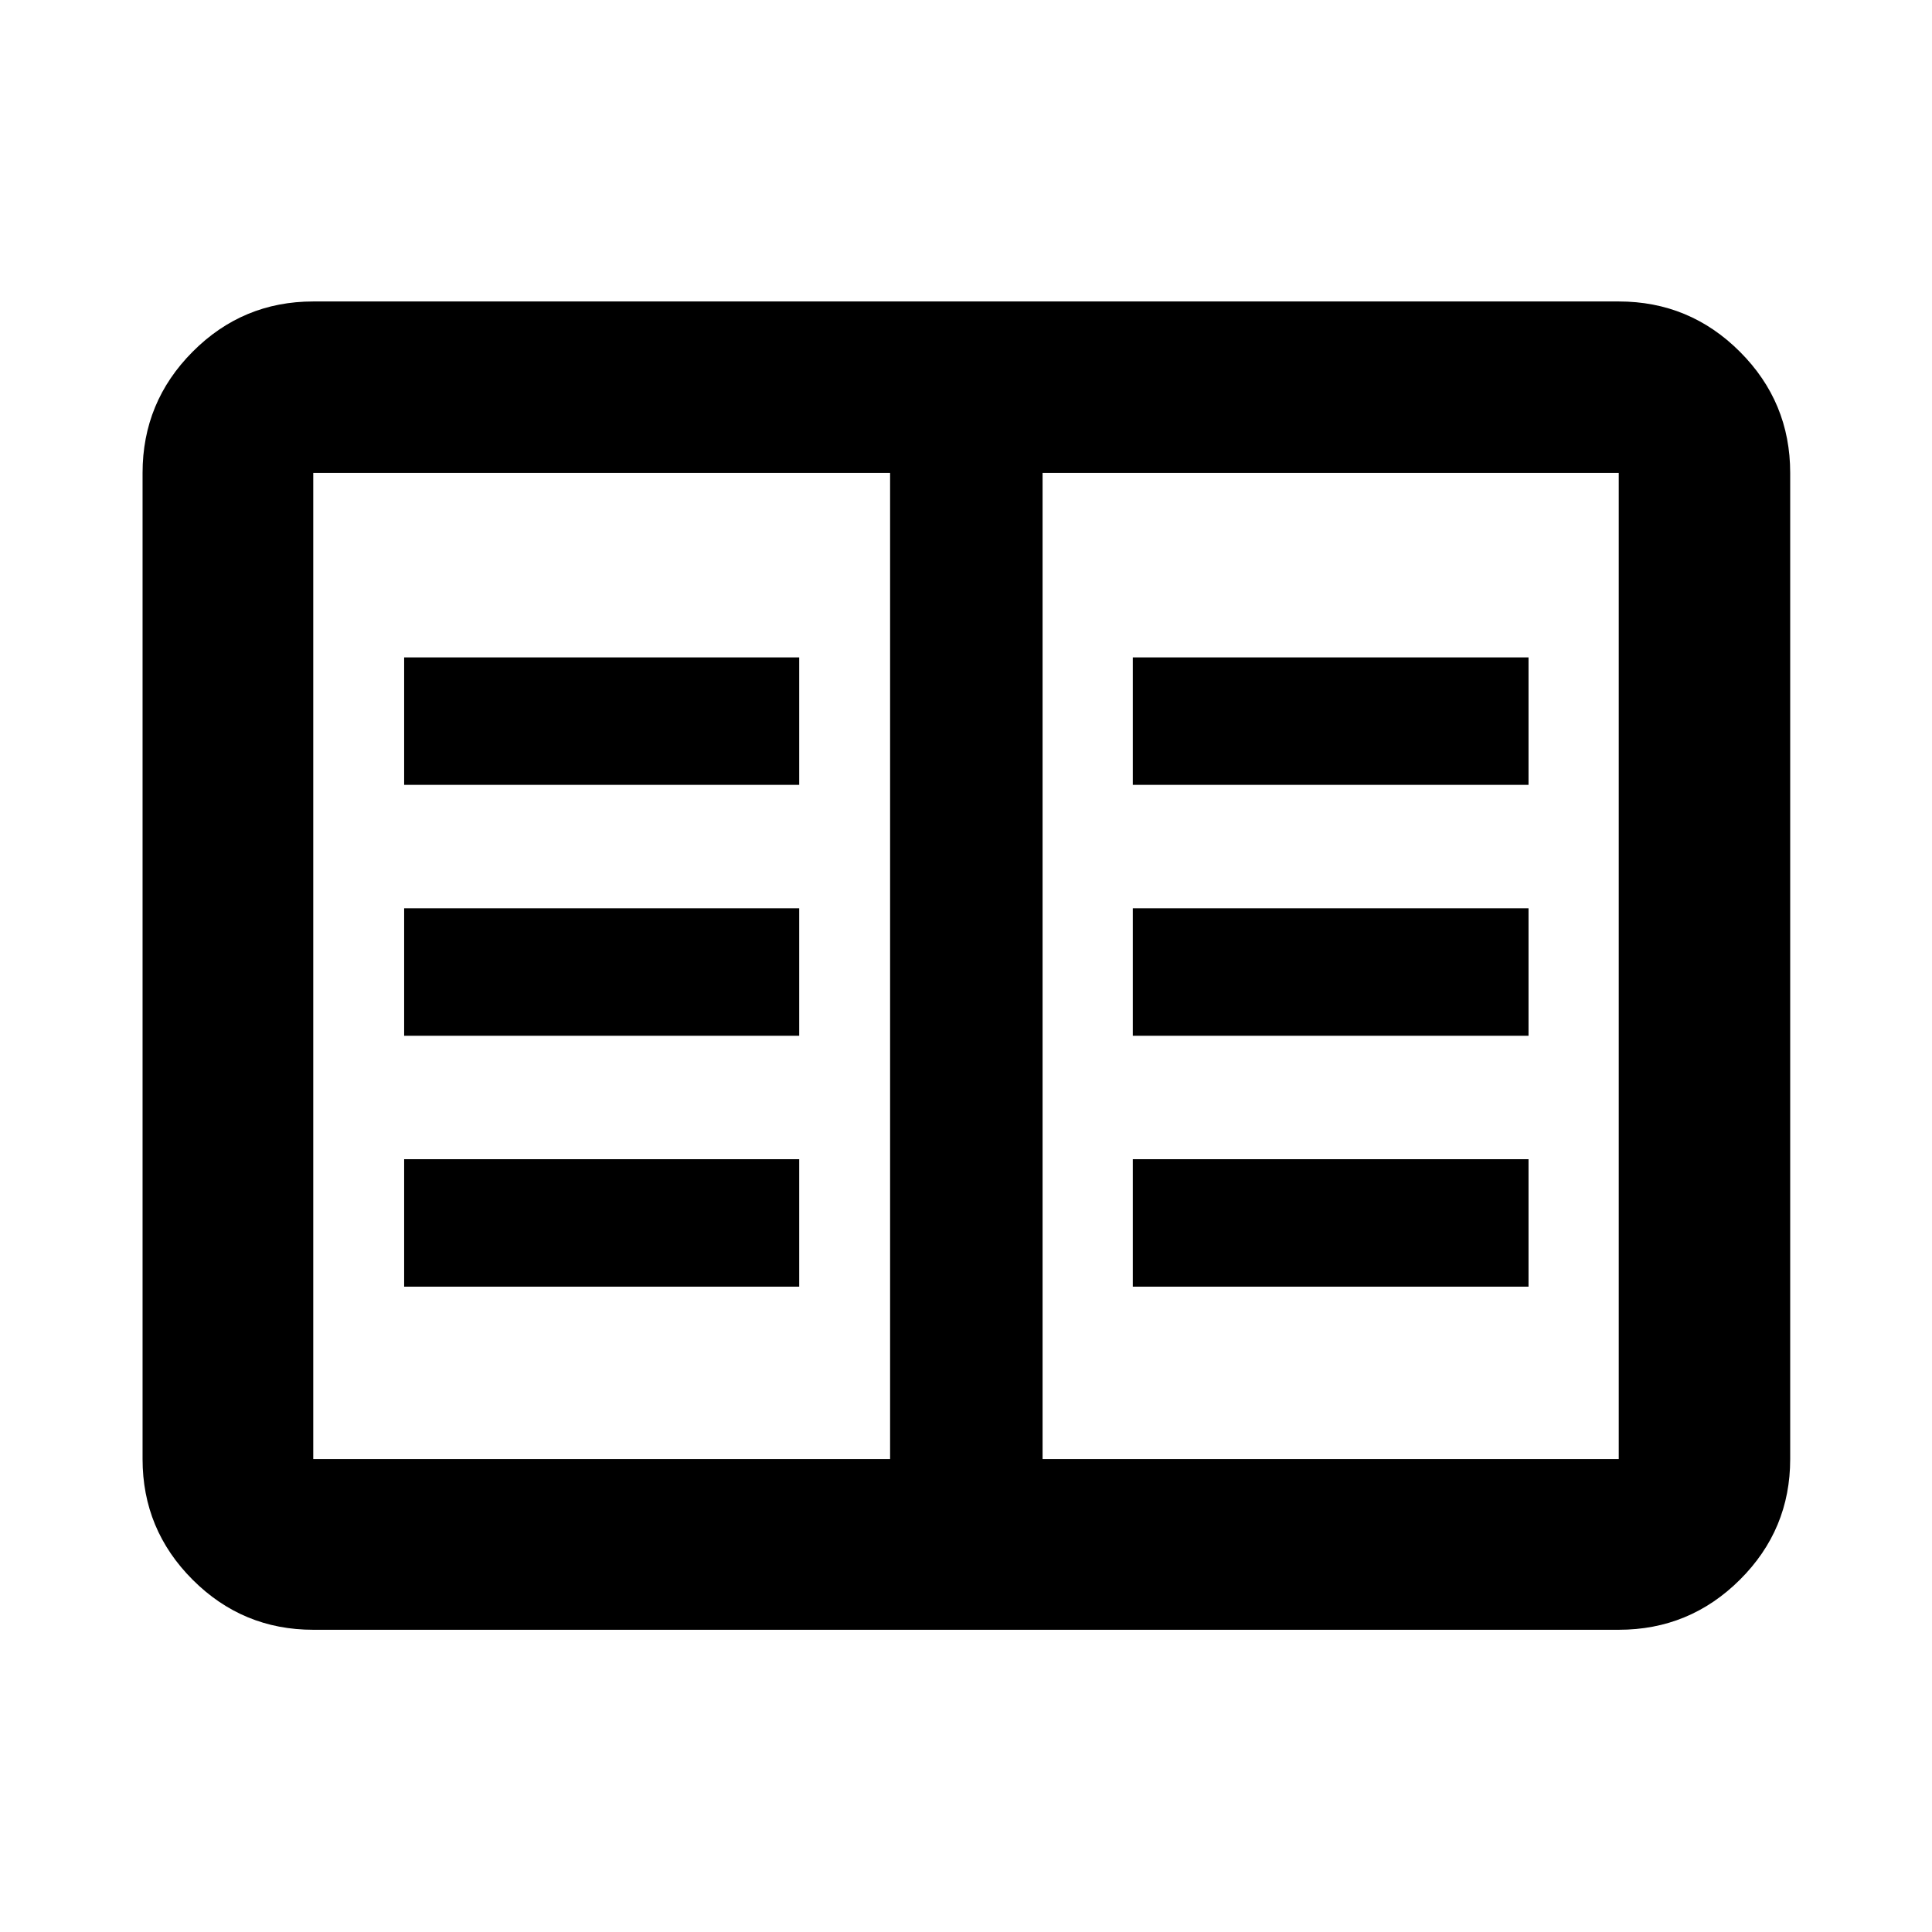 <svg xmlns="http://www.w3.org/2000/svg" height="40" viewBox="0 -960 960 960" width="40"><path d="M155.652-150.173q-35.064 0-59.938-24.874-24.874-24.874-24.874-59.938v-490.03q0-35.219 24.874-60.204t59.938-24.985h648.696q35.22 0 60.204 24.985 24.985 24.985 24.985 60.204v490.03q0 35.064-24.985 59.938-24.984 24.874-60.204 24.874H155.652Zm0-84.812h286.631v-490.03H155.652v490.03Zm362.399 0h286.297v-490.03H518.051v490.03Zm-317.232-85.682h196.297V-384H200.819v63.333Zm0-124.666h196.297v-63.333H200.819v63.333Zm0-124.667h196.297v-63.333H200.819V-570Zm362.065 249.333h196.63V-384h-196.63v63.333Zm0-124.666h196.63v-63.333h-196.63v63.333Zm0-124.667h196.63v-63.333h-196.63V-570ZM442.283-234.985v-490.03 490.03Z"/></svg>